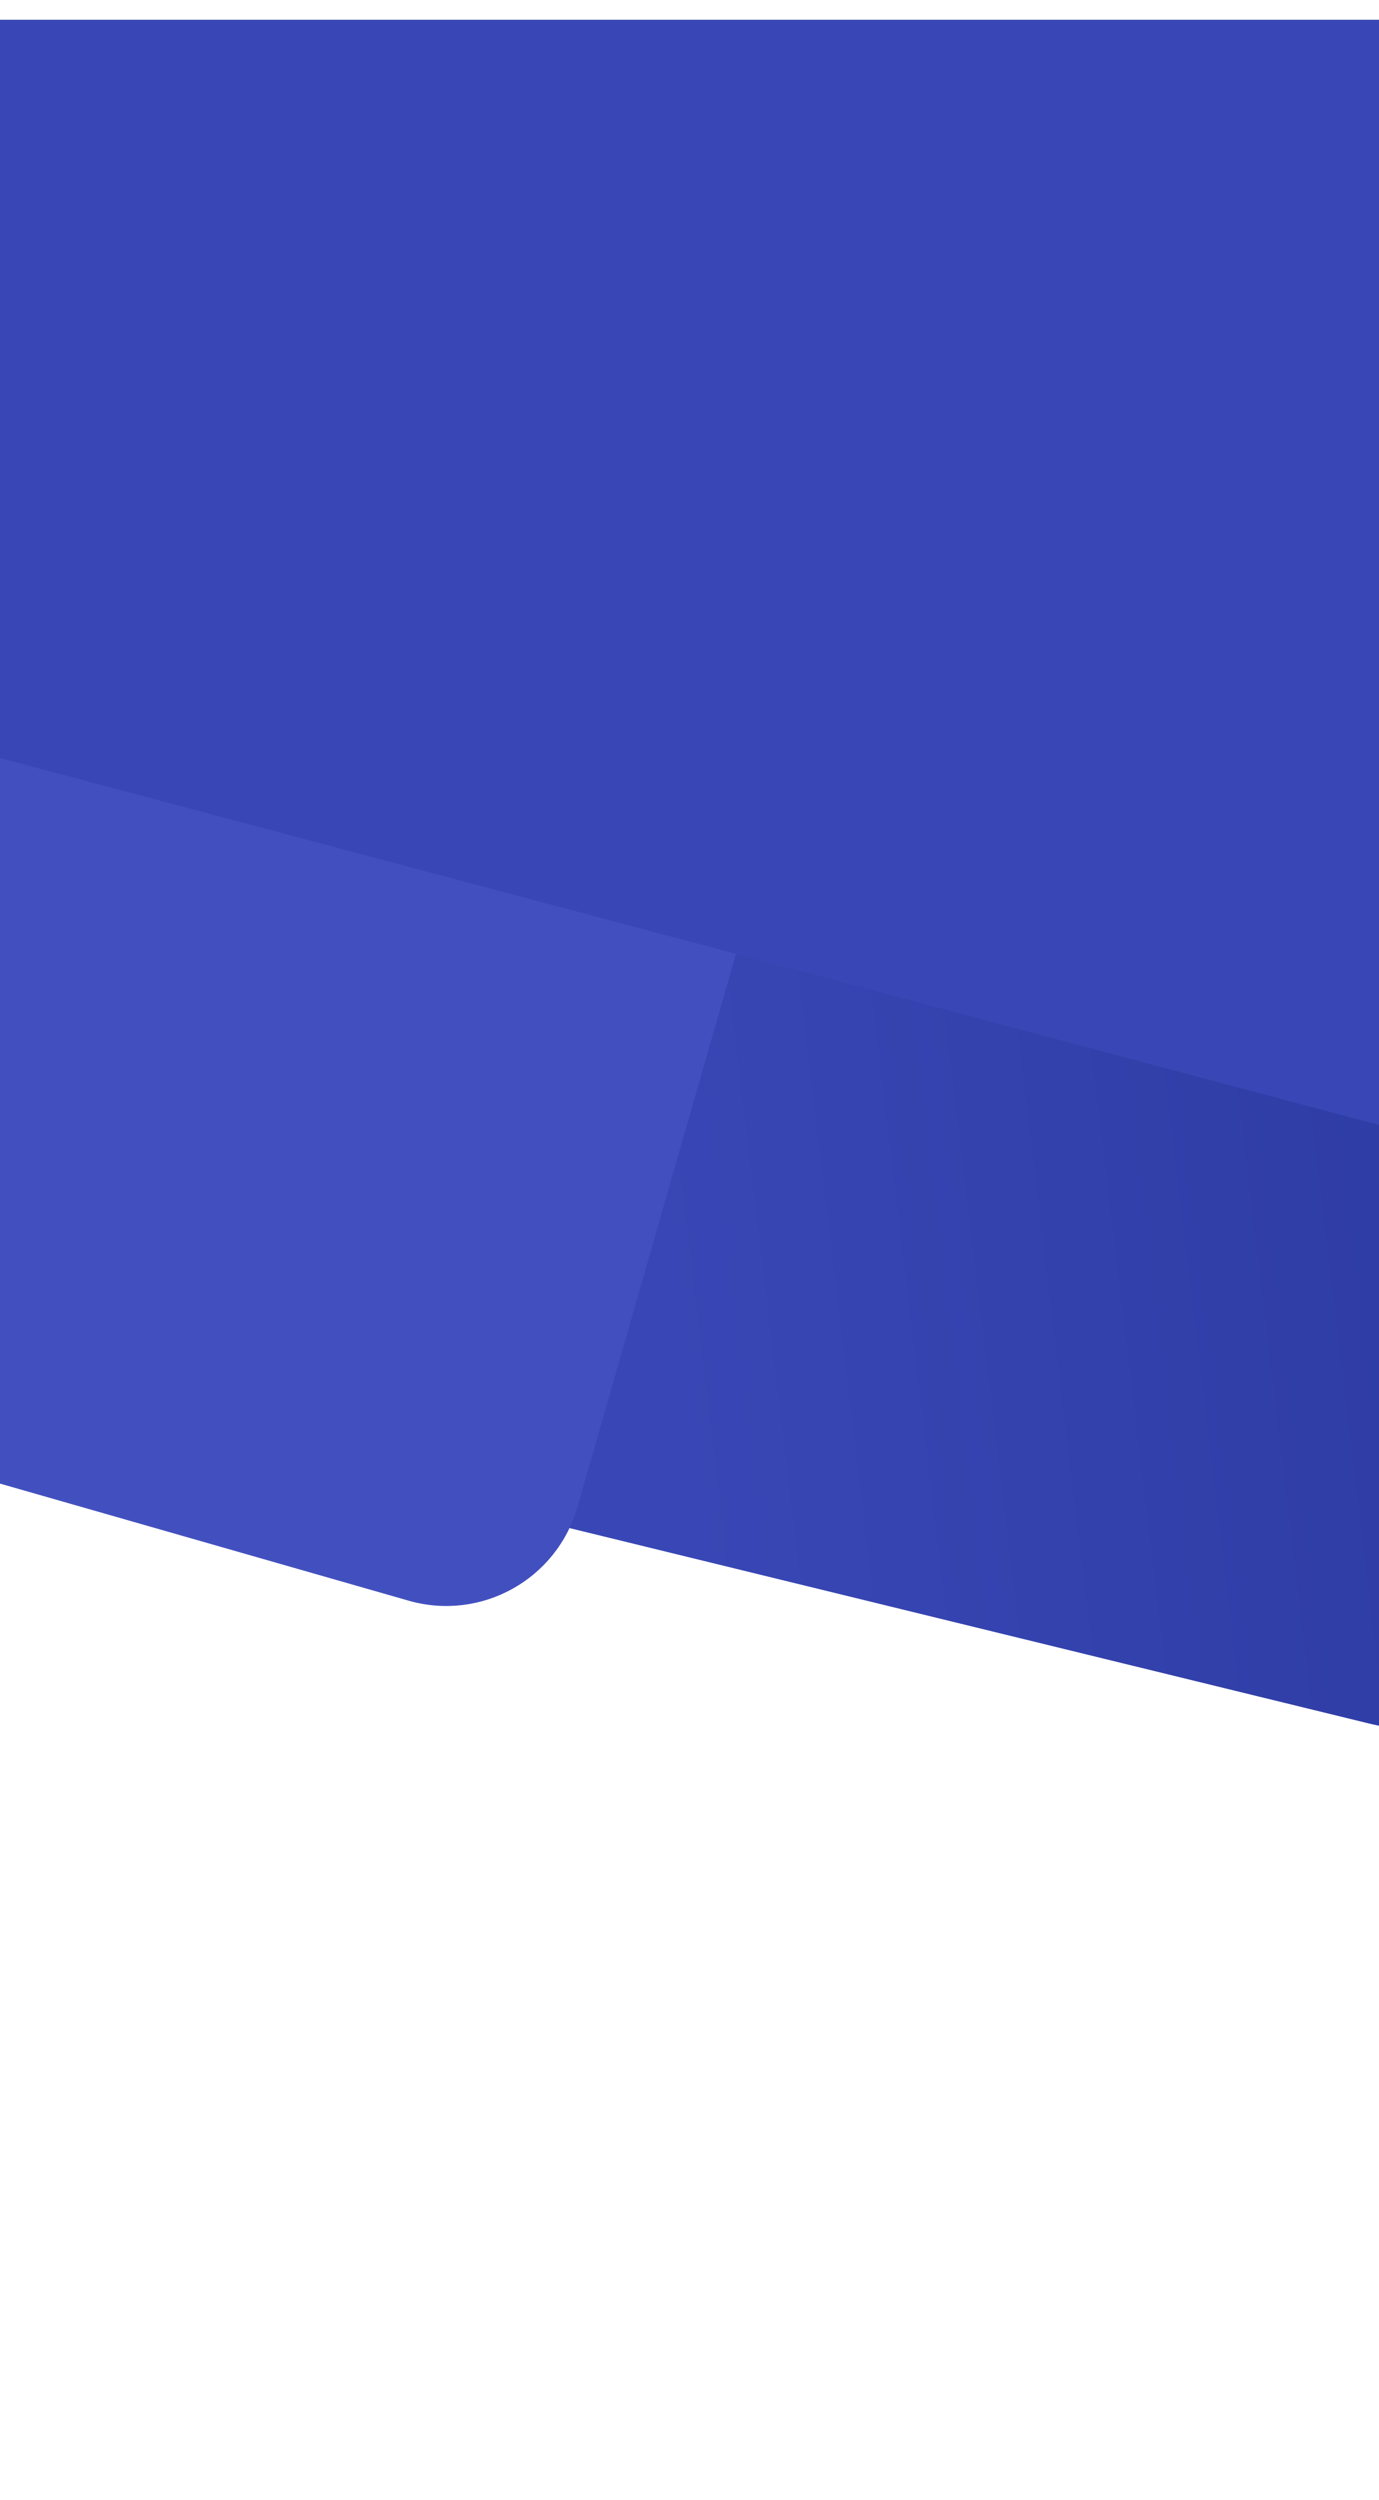 <svg width="768" height="1392" fill="none" xmlns="http://www.w3.org/2000/svg"><path fill="#fff" d="M-243.707 776h1440v616h-1440z"/><path fill-rule="evenodd" clip-rule="evenodd" d="M1197.29 70v708L906.319 939.877a200 200 0 01-144.702 19.511L-242.707 714V70H1197.29z" fill="url(#paint0_linear)"/><g filter="url(#filter0_d)"><path fill-rule="evenodd" clip-rule="evenodd" d="M462.229 344.476c11.562-40.33-11.743-82.404-52.064-93.996L-246.292 61.746l-.008 689.728L227.602 887.22c40.341 11.555 82.409-11.773 93.973-52.112l140.654-490.632z" fill="#4250BF"/></g><g filter="url(#filter1_d)"><path fill-rule="evenodd" clip-rule="evenodd" d="M-249.707 0v344.664L763.754 614.206c40.205 10.693 81.536-12.927 92.731-52.995L1013.29 0H-249.707z" fill="#3947B6"/></g><defs><filter id="filter0_d" x="-376.301" y="-64.254" width="971.492" height="1088.43" filterUnits="userSpaceOnUse" color-interpolation-filters="sRGB"><feFlood flood-opacity="0" result="BackgroundImageFix"/><feColorMatrix in="SourceAlpha" values="0 0 0 0 0 0 0 0 0 0 0 0 0 0 0 0 0 0 127 0"/><feOffset dy="4"/><feGaussianBlur stdDeviation="65"/><feColorMatrix values="0 0 0 0 0.149 0 0 0 0 0.2 0 0 0 0 0.588 0 0 0 1 0"/><feBlend in2="BackgroundImageFix" result="effect1_dropShadow"/><feBlend in="SourceGraphic" in2="effect1_dropShadow" result="shape"/></filter><filter id="filter1_d" x="-355.707" y="-95" width="1475" height="828.777" filterUnits="userSpaceOnUse" color-interpolation-filters="sRGB"><feFlood flood-opacity="0" result="BackgroundImageFix"/><feColorMatrix in="SourceAlpha" values="0 0 0 0 0 0 0 0 0 0 0 0 0 0 0 0 0 0 127 0"/><feOffset dy="11"/><feGaussianBlur stdDeviation="53"/><feColorMatrix values="0 0 0 0 0.165 0 0 0 0 0.22 0 0 0 0 0.616 0 0 0 1 0"/><feBlend in2="BackgroundImageFix" result="effect1_dropShadow"/><feBlend in="SourceGraphic" in2="effect1_dropShadow" result="shape"/></filter><linearGradient id="paint0_linear" x1="357.209" y1="636.82" x2="1213.54" y2="533.708" gradientUnits="userSpaceOnUse"><stop stop-color="#3847B5"/><stop offset="1" stop-color="#253194"/></linearGradient></defs></svg>